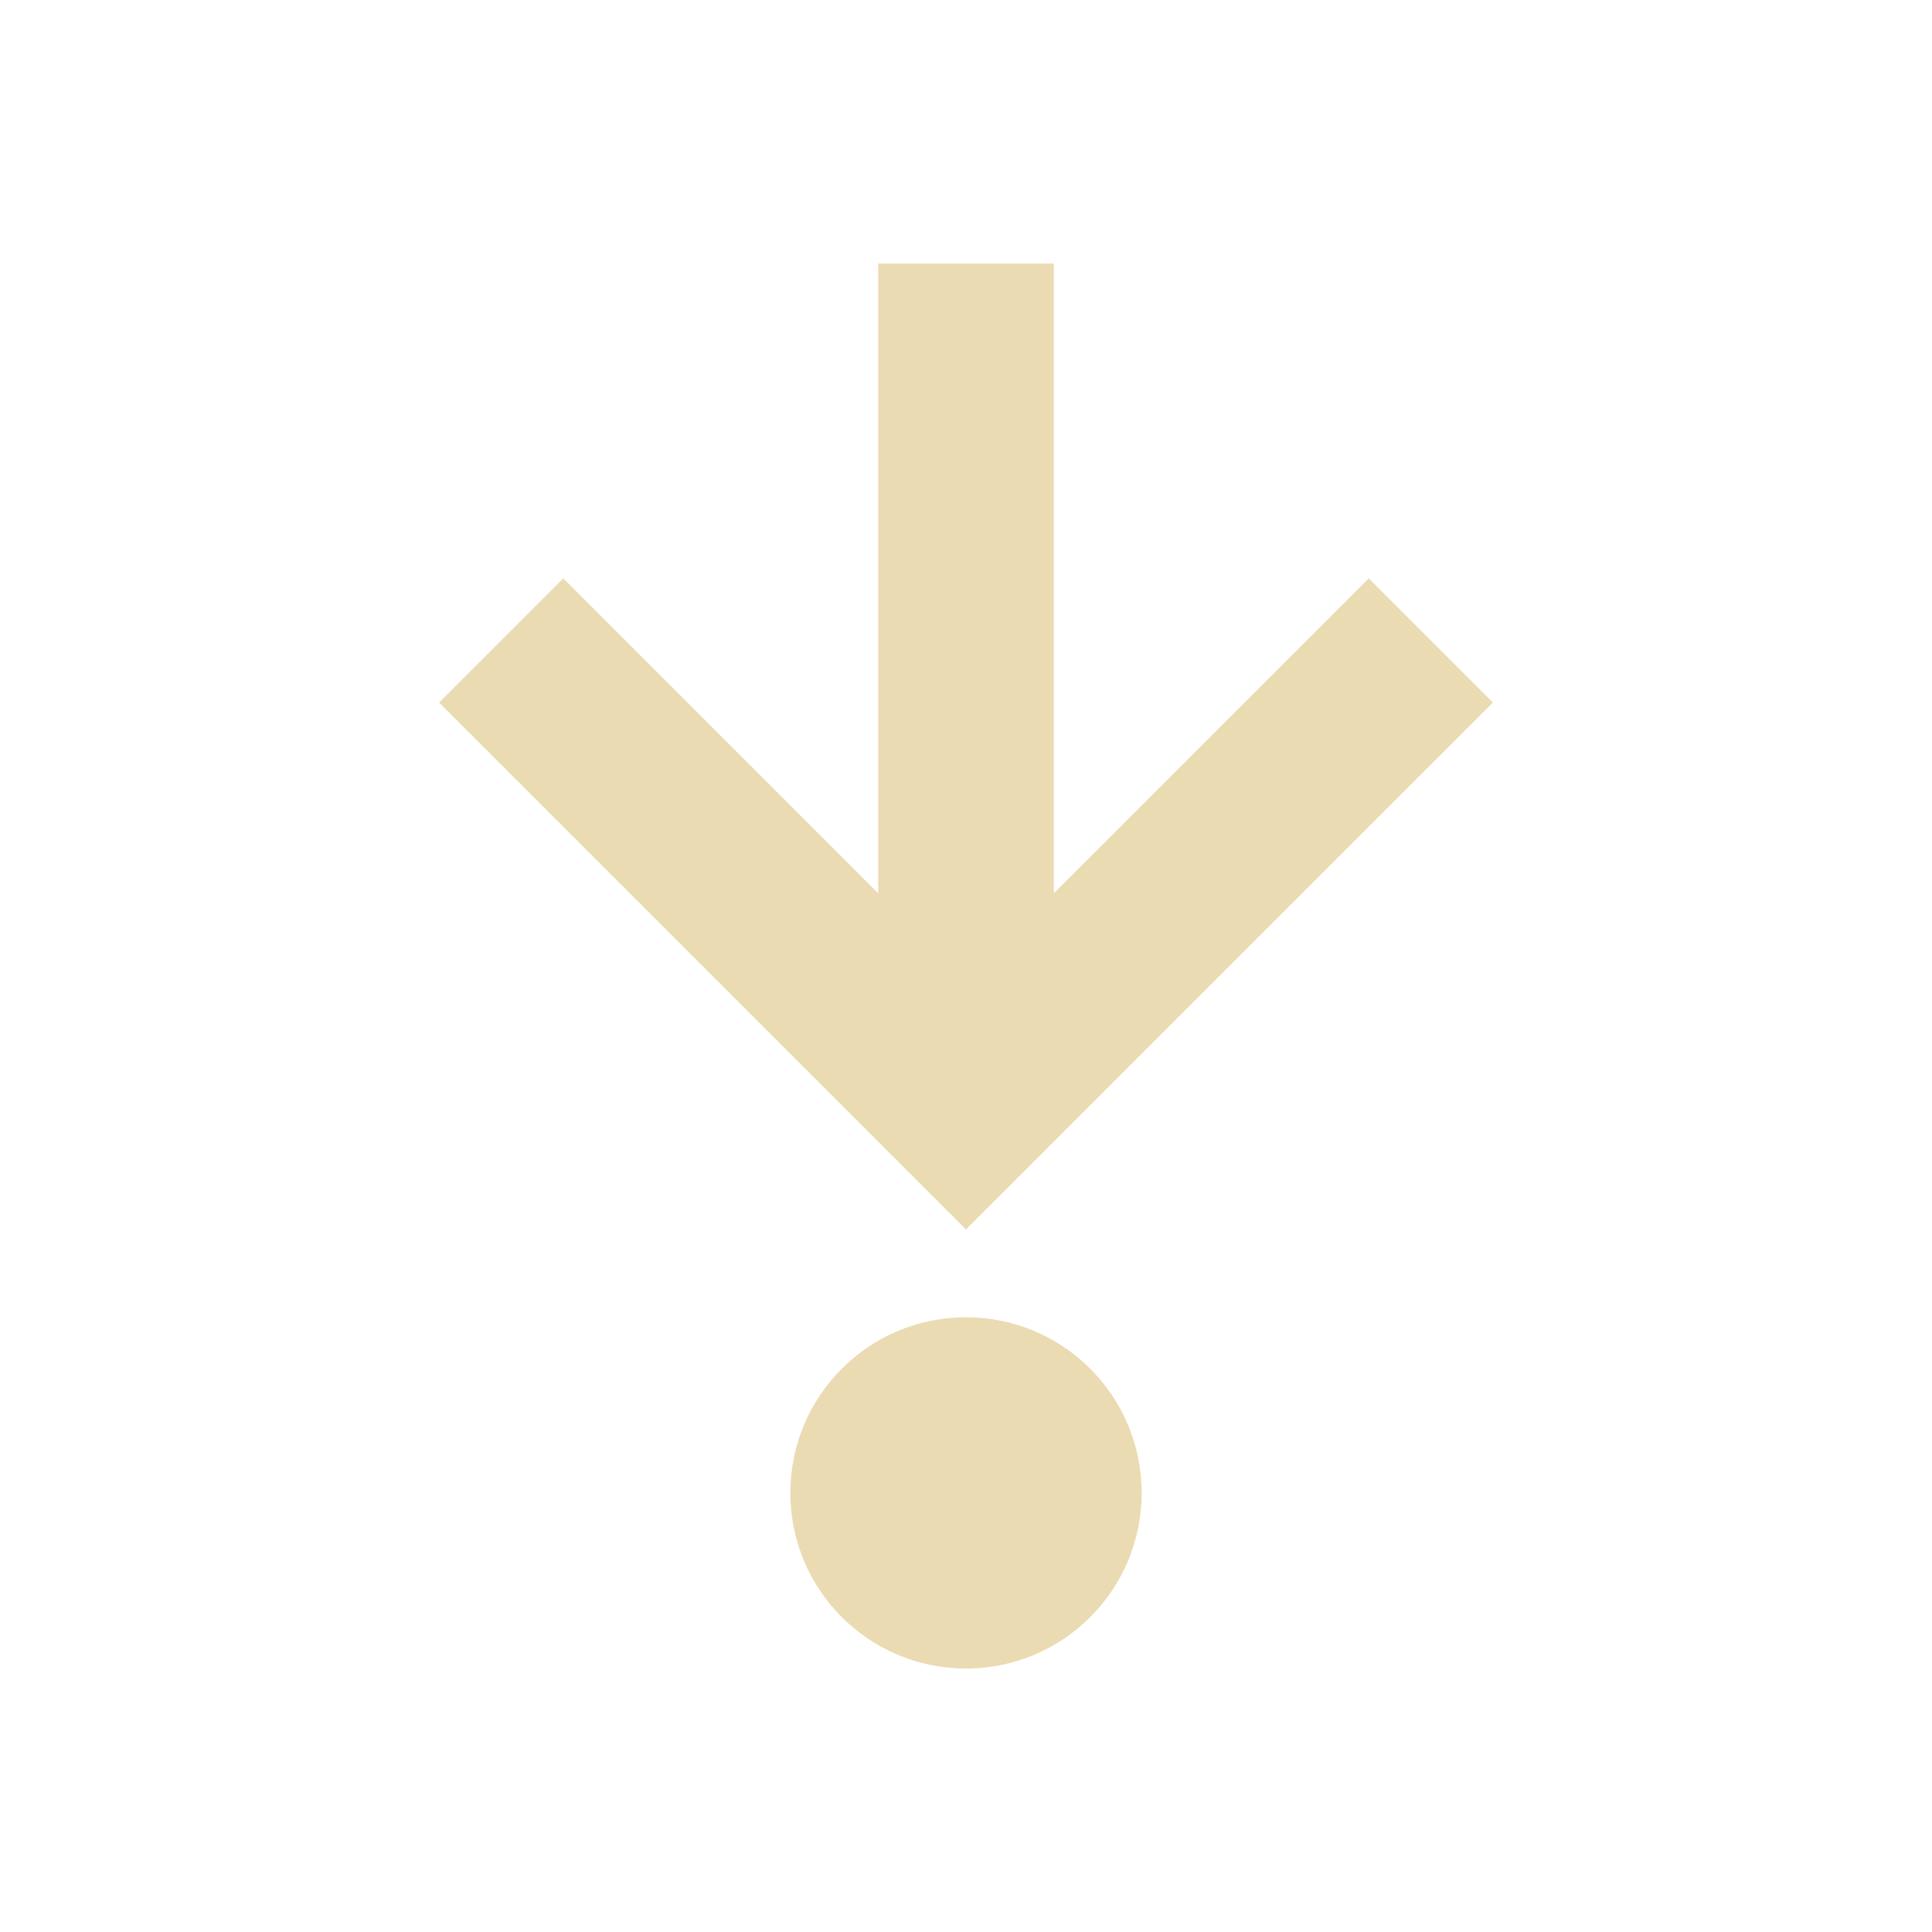 <svg width="22" height="22" version="1.1" viewBox="0 0 22 22" xmlns="http://www.w3.org/2000/svg">
  <defs>
    <style type="text/css">.ColorScheme-Text { color:#ebdbb2; } .ColorScheme-Highlight { color:#458588; }</style>
  </defs>
  <path class="ColorScheme-Text" d="m10 3v7.172l-3.586-3.586-1.414 1.414 6 6 6-6-1.414-1.414-3.586 3.586v-7.172zm1 12c-1.105 0-2 0.895-2 2s0.895 2 2 2 2-0.895 2-2c0-1.105-0.895-2-2-2z" fill="currentColor"/>
</svg>
